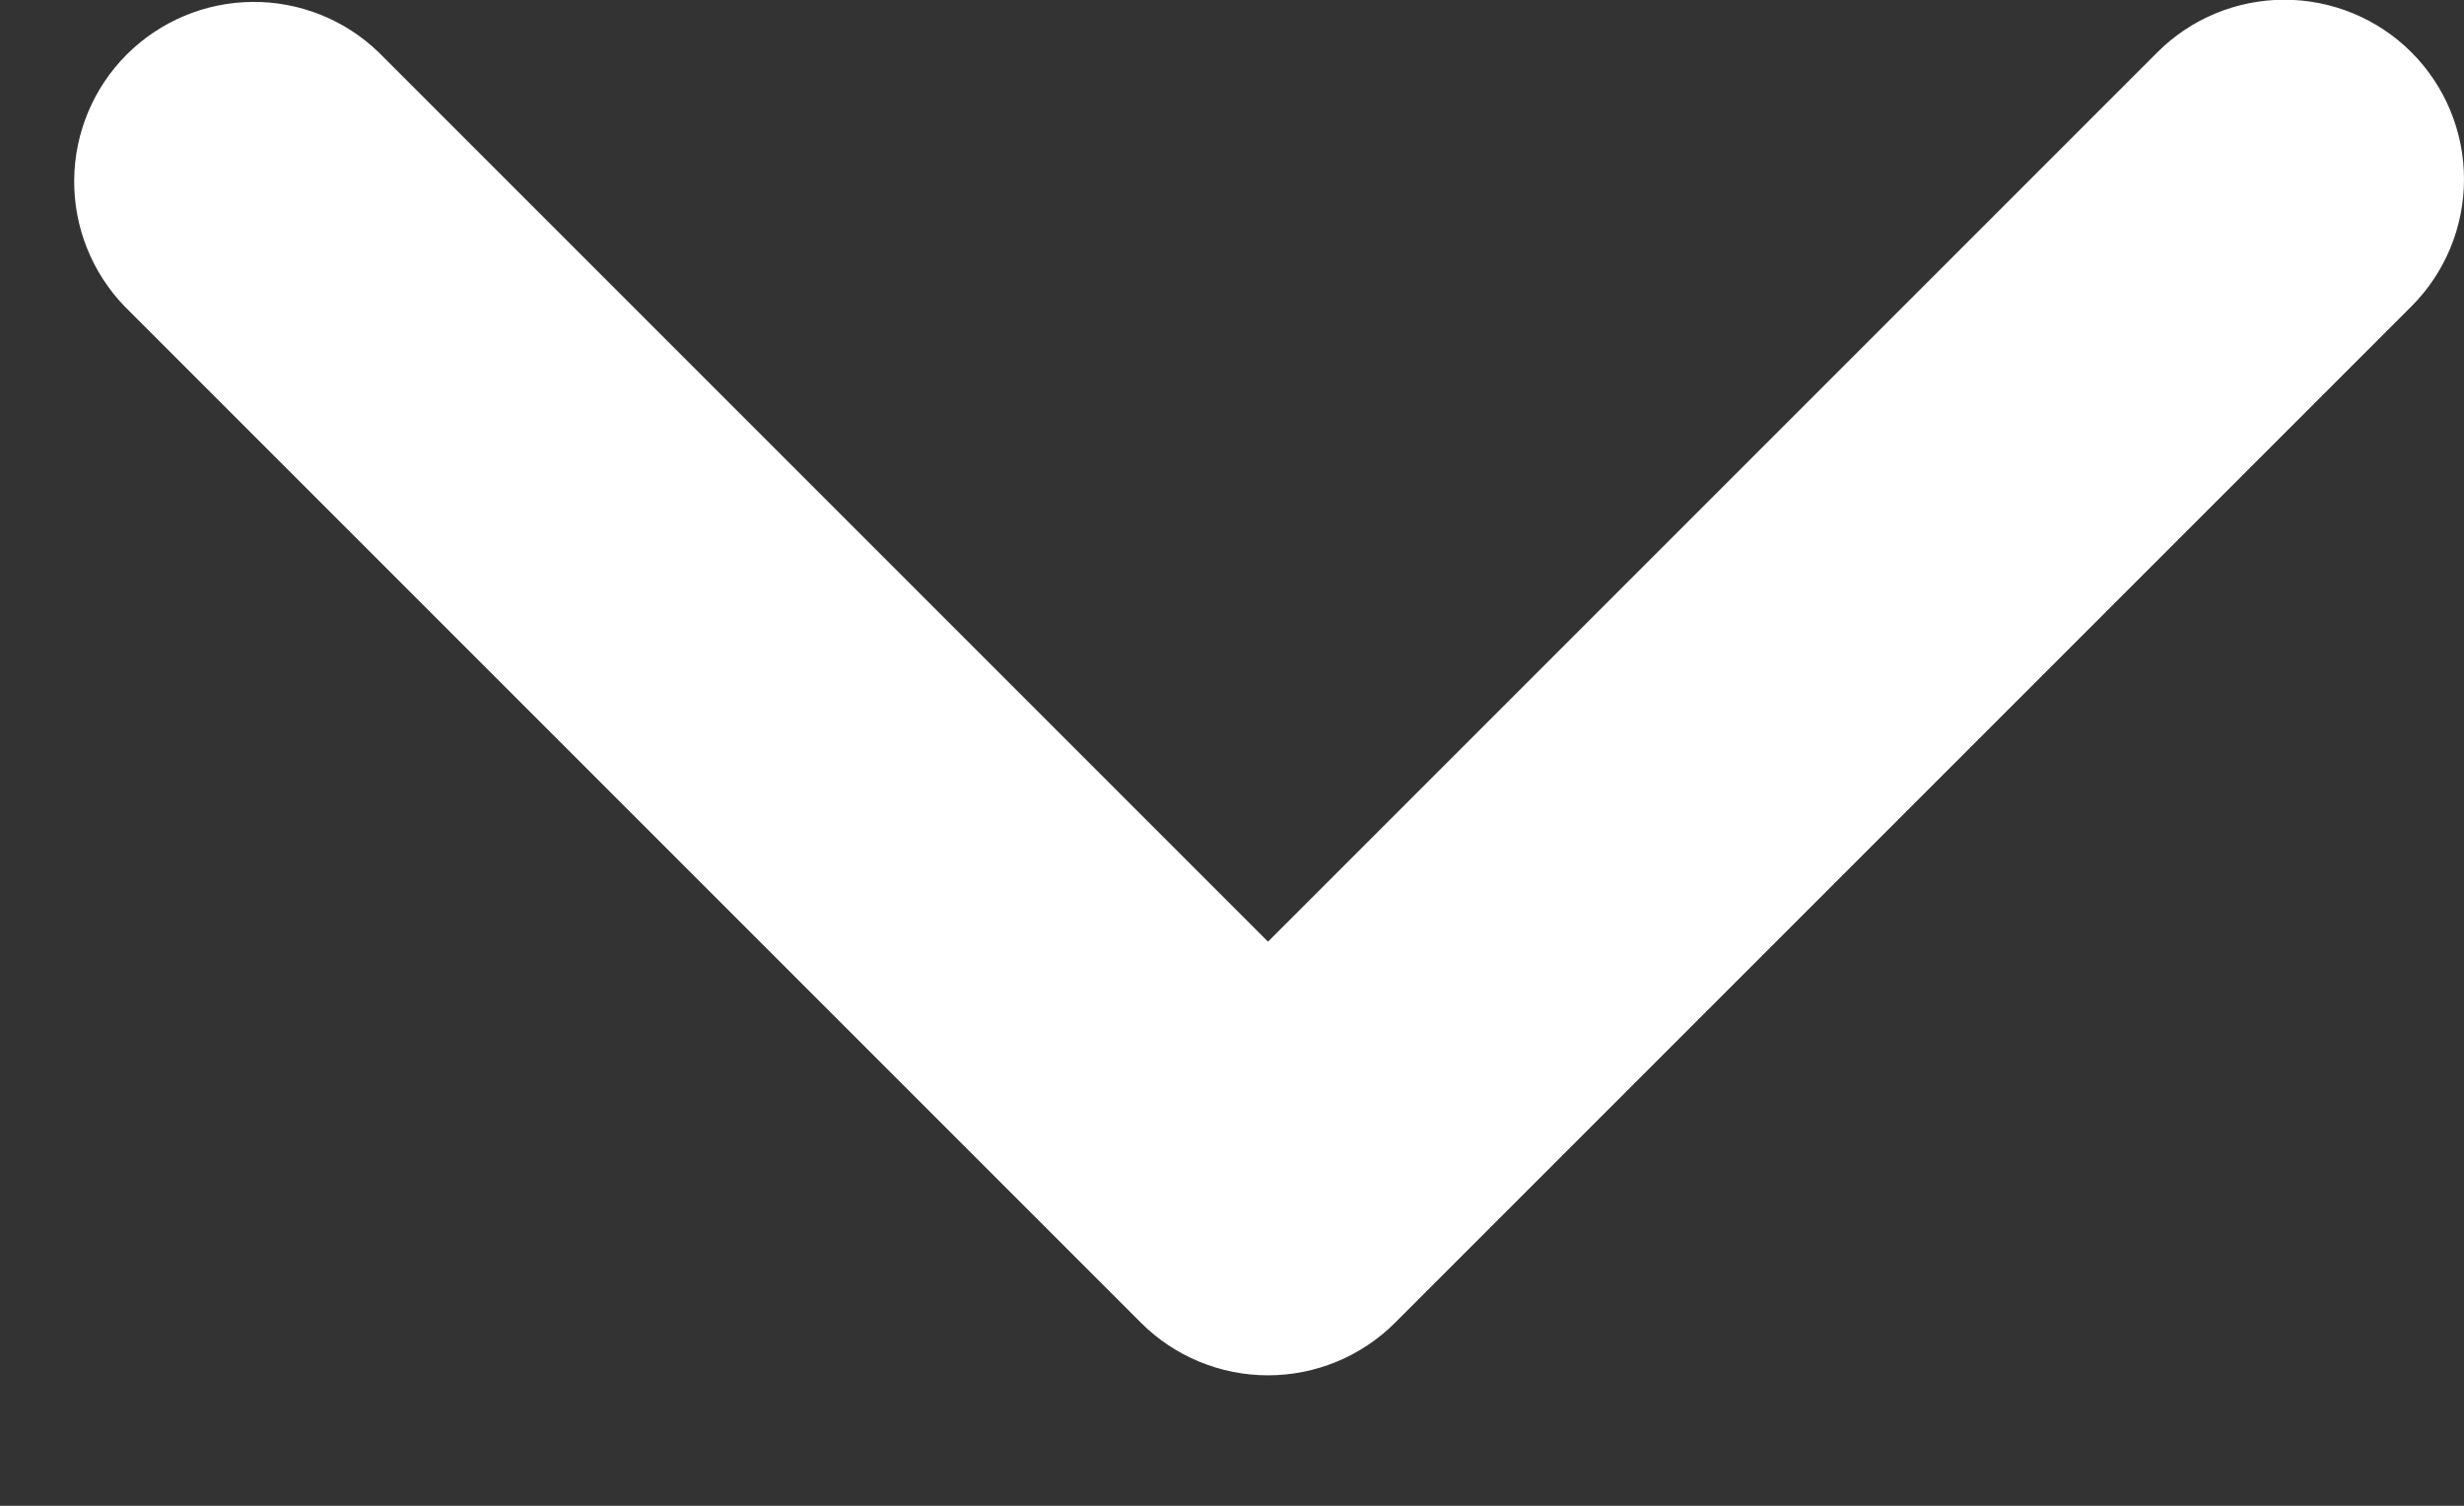 <svg width="18" height="11" viewBox="0 0 18 11" fill="none" xmlns="http://www.w3.org/2000/svg">
<rect x="0" y="0" width="18" height="11" fill="#333333" stroke="none"/>
<path d="M17.616 0.382C17.37 0.136 17.036 -0.002 16.688 -0.002C16.34 -0.002 16.006 0.136 15.76 0.382L9.263 6.879L2.766 0.382C2.519 0.143 2.187 0.011 1.843 0.014C1.499 0.017 1.17 0.155 0.926 0.398C0.683 0.641 0.545 0.97 0.542 1.315C0.539 1.659 0.671 1.99 0.91 2.238L8.335 9.663C8.581 9.909 8.915 10.047 9.263 10.047C9.611 10.047 9.945 9.909 10.191 9.663L17.616 2.238C17.862 1.992 18 1.658 18 1.31C18 0.962 17.862 0.628 17.616 0.382Z" fill="white"/>
</svg>
